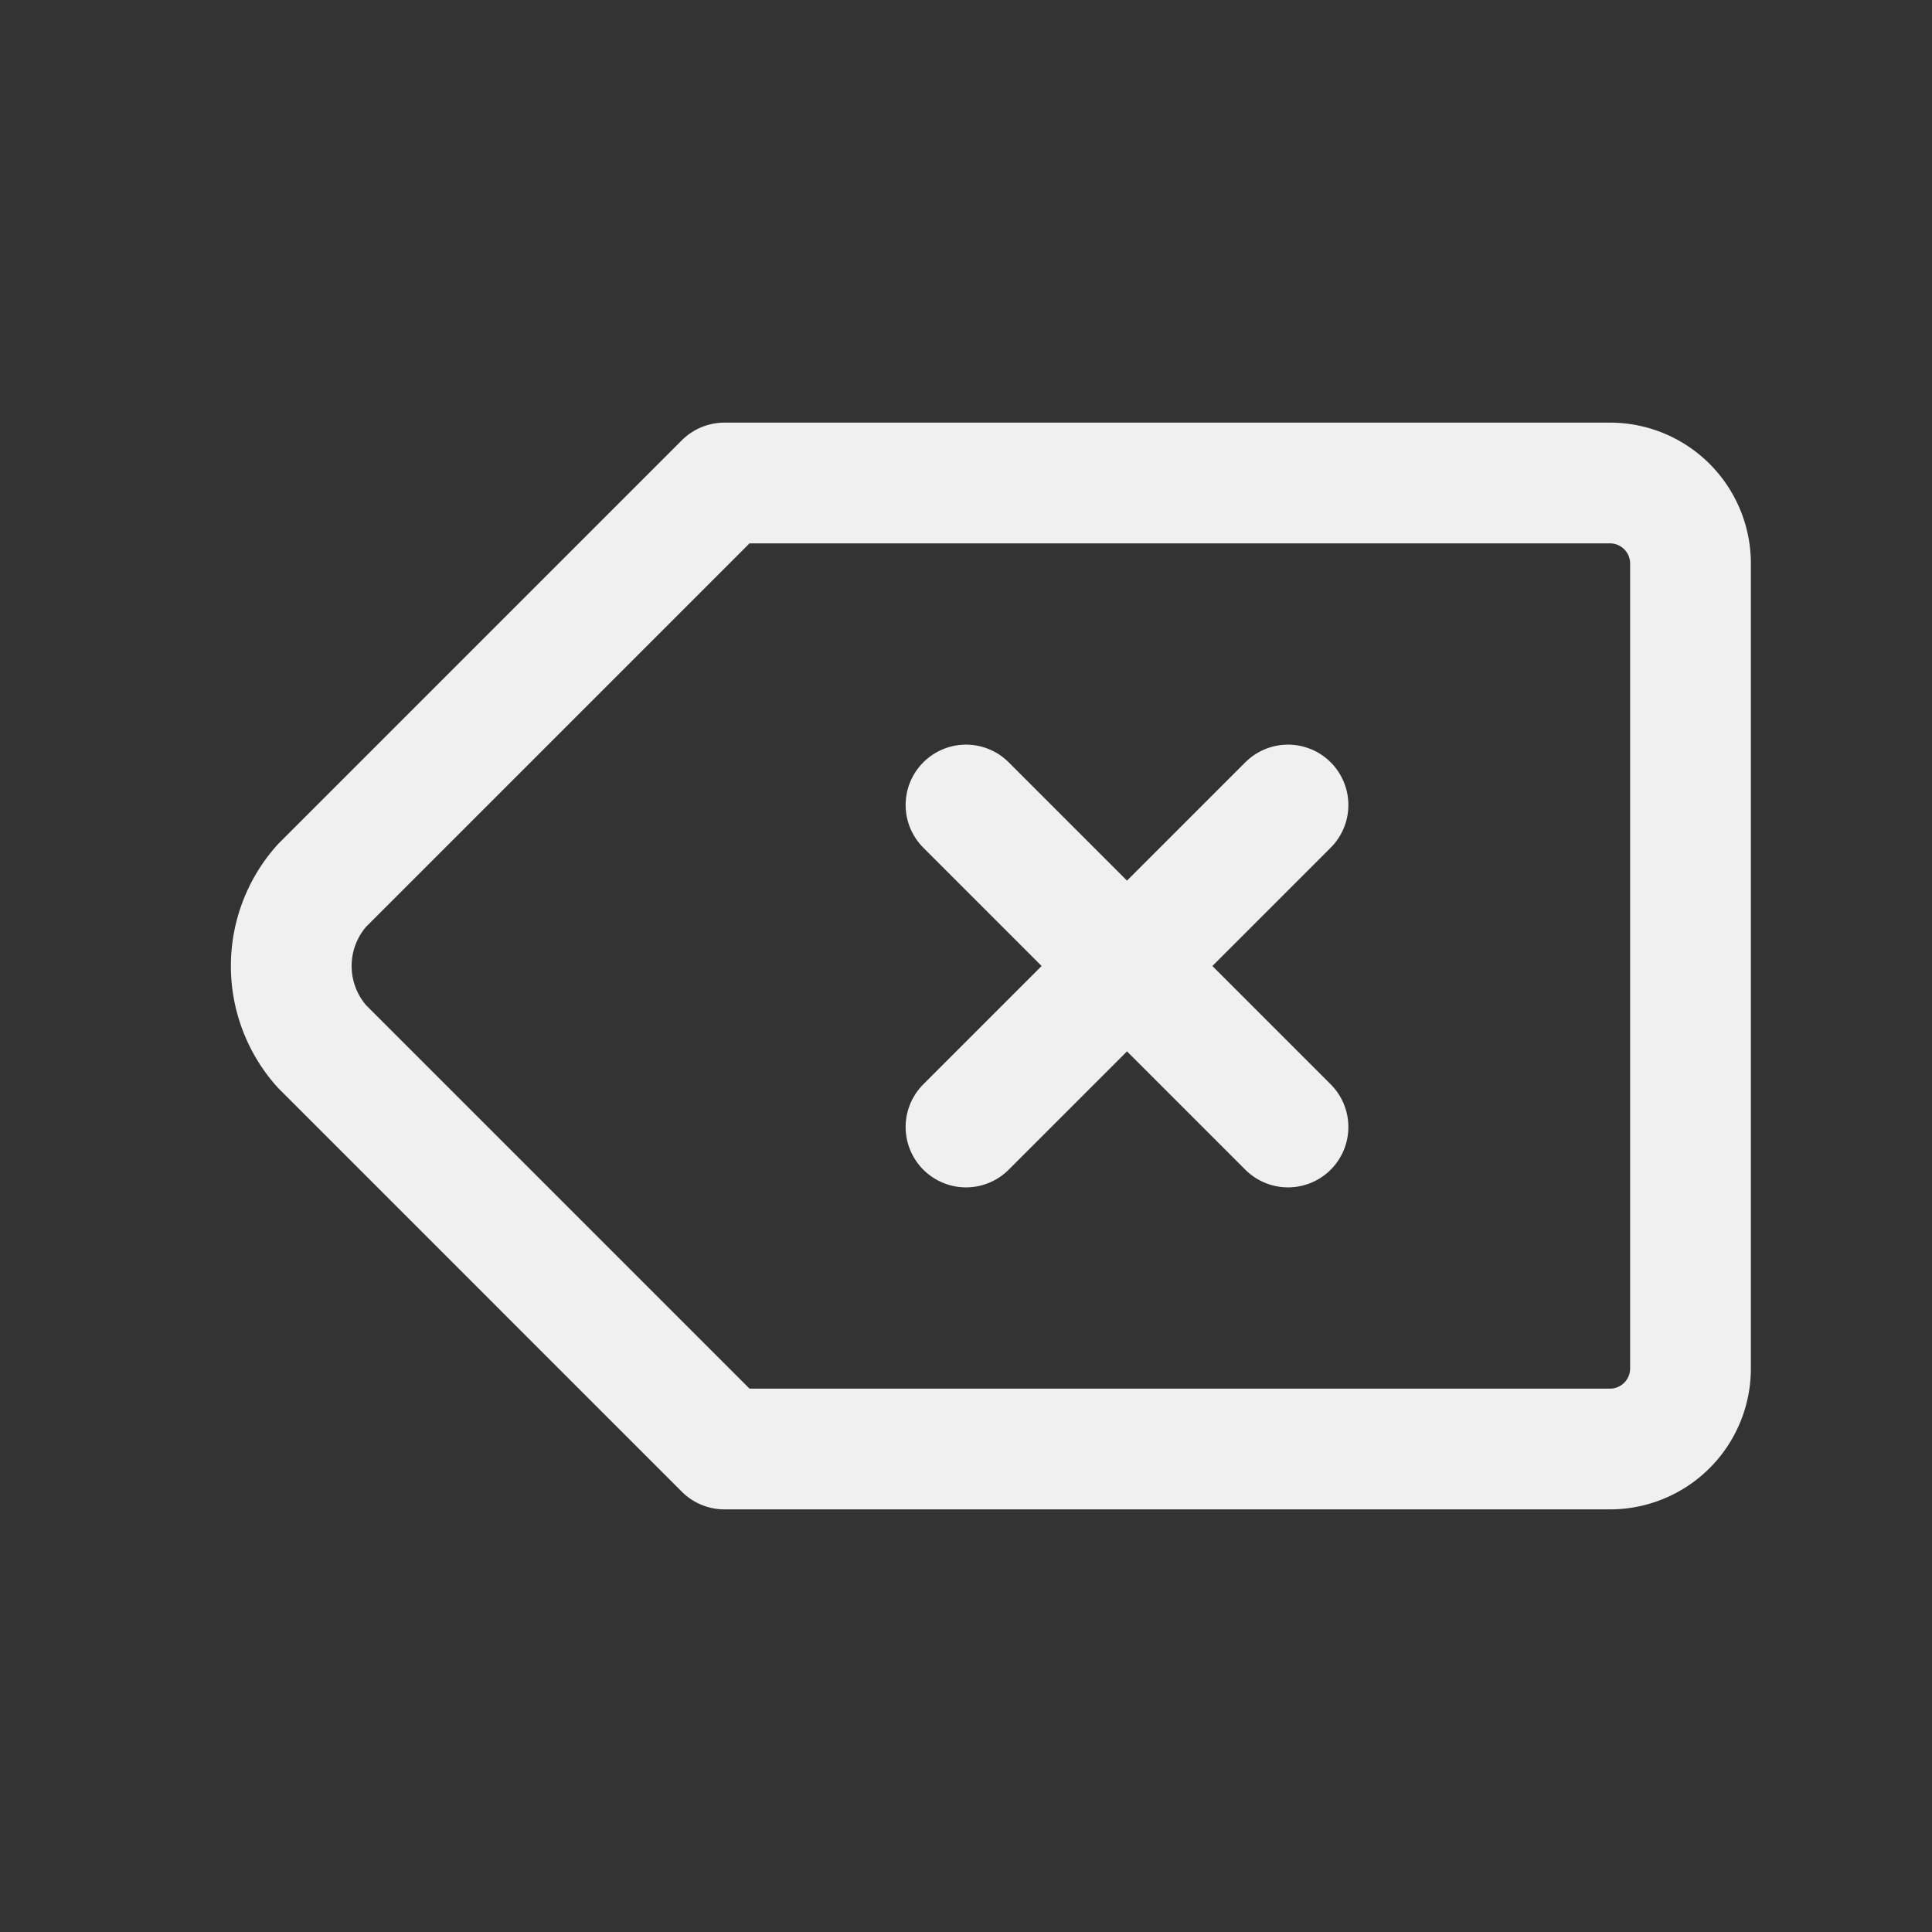 <svg  xmlns="http://www.w3.org/2000/svg"  width="32"  height="32"  viewBox="0 0 24 24"  fill="none"  stroke="#f0f0f0"  stroke-width="1.5"  stroke-linecap="round"  stroke-linejoin="round"  class="icon icon-tabler icons-tabler-outline icon-tabler-backspace"><rect x="0" y="0" width="24" height="24" fill="#333333" stroke="none"/><path stroke="none" d="M0 0h24v24H0z" fill="none"/><path d="M20 6a1 1 0 0 1 1 1v10a1 1 0 0 1 -1 1h-11l-5 -5a1.5 1.5 0 0 1 0 -2l5 -5z" /><path d="M12 10l4 4m0 -4l-4 4" /></svg>